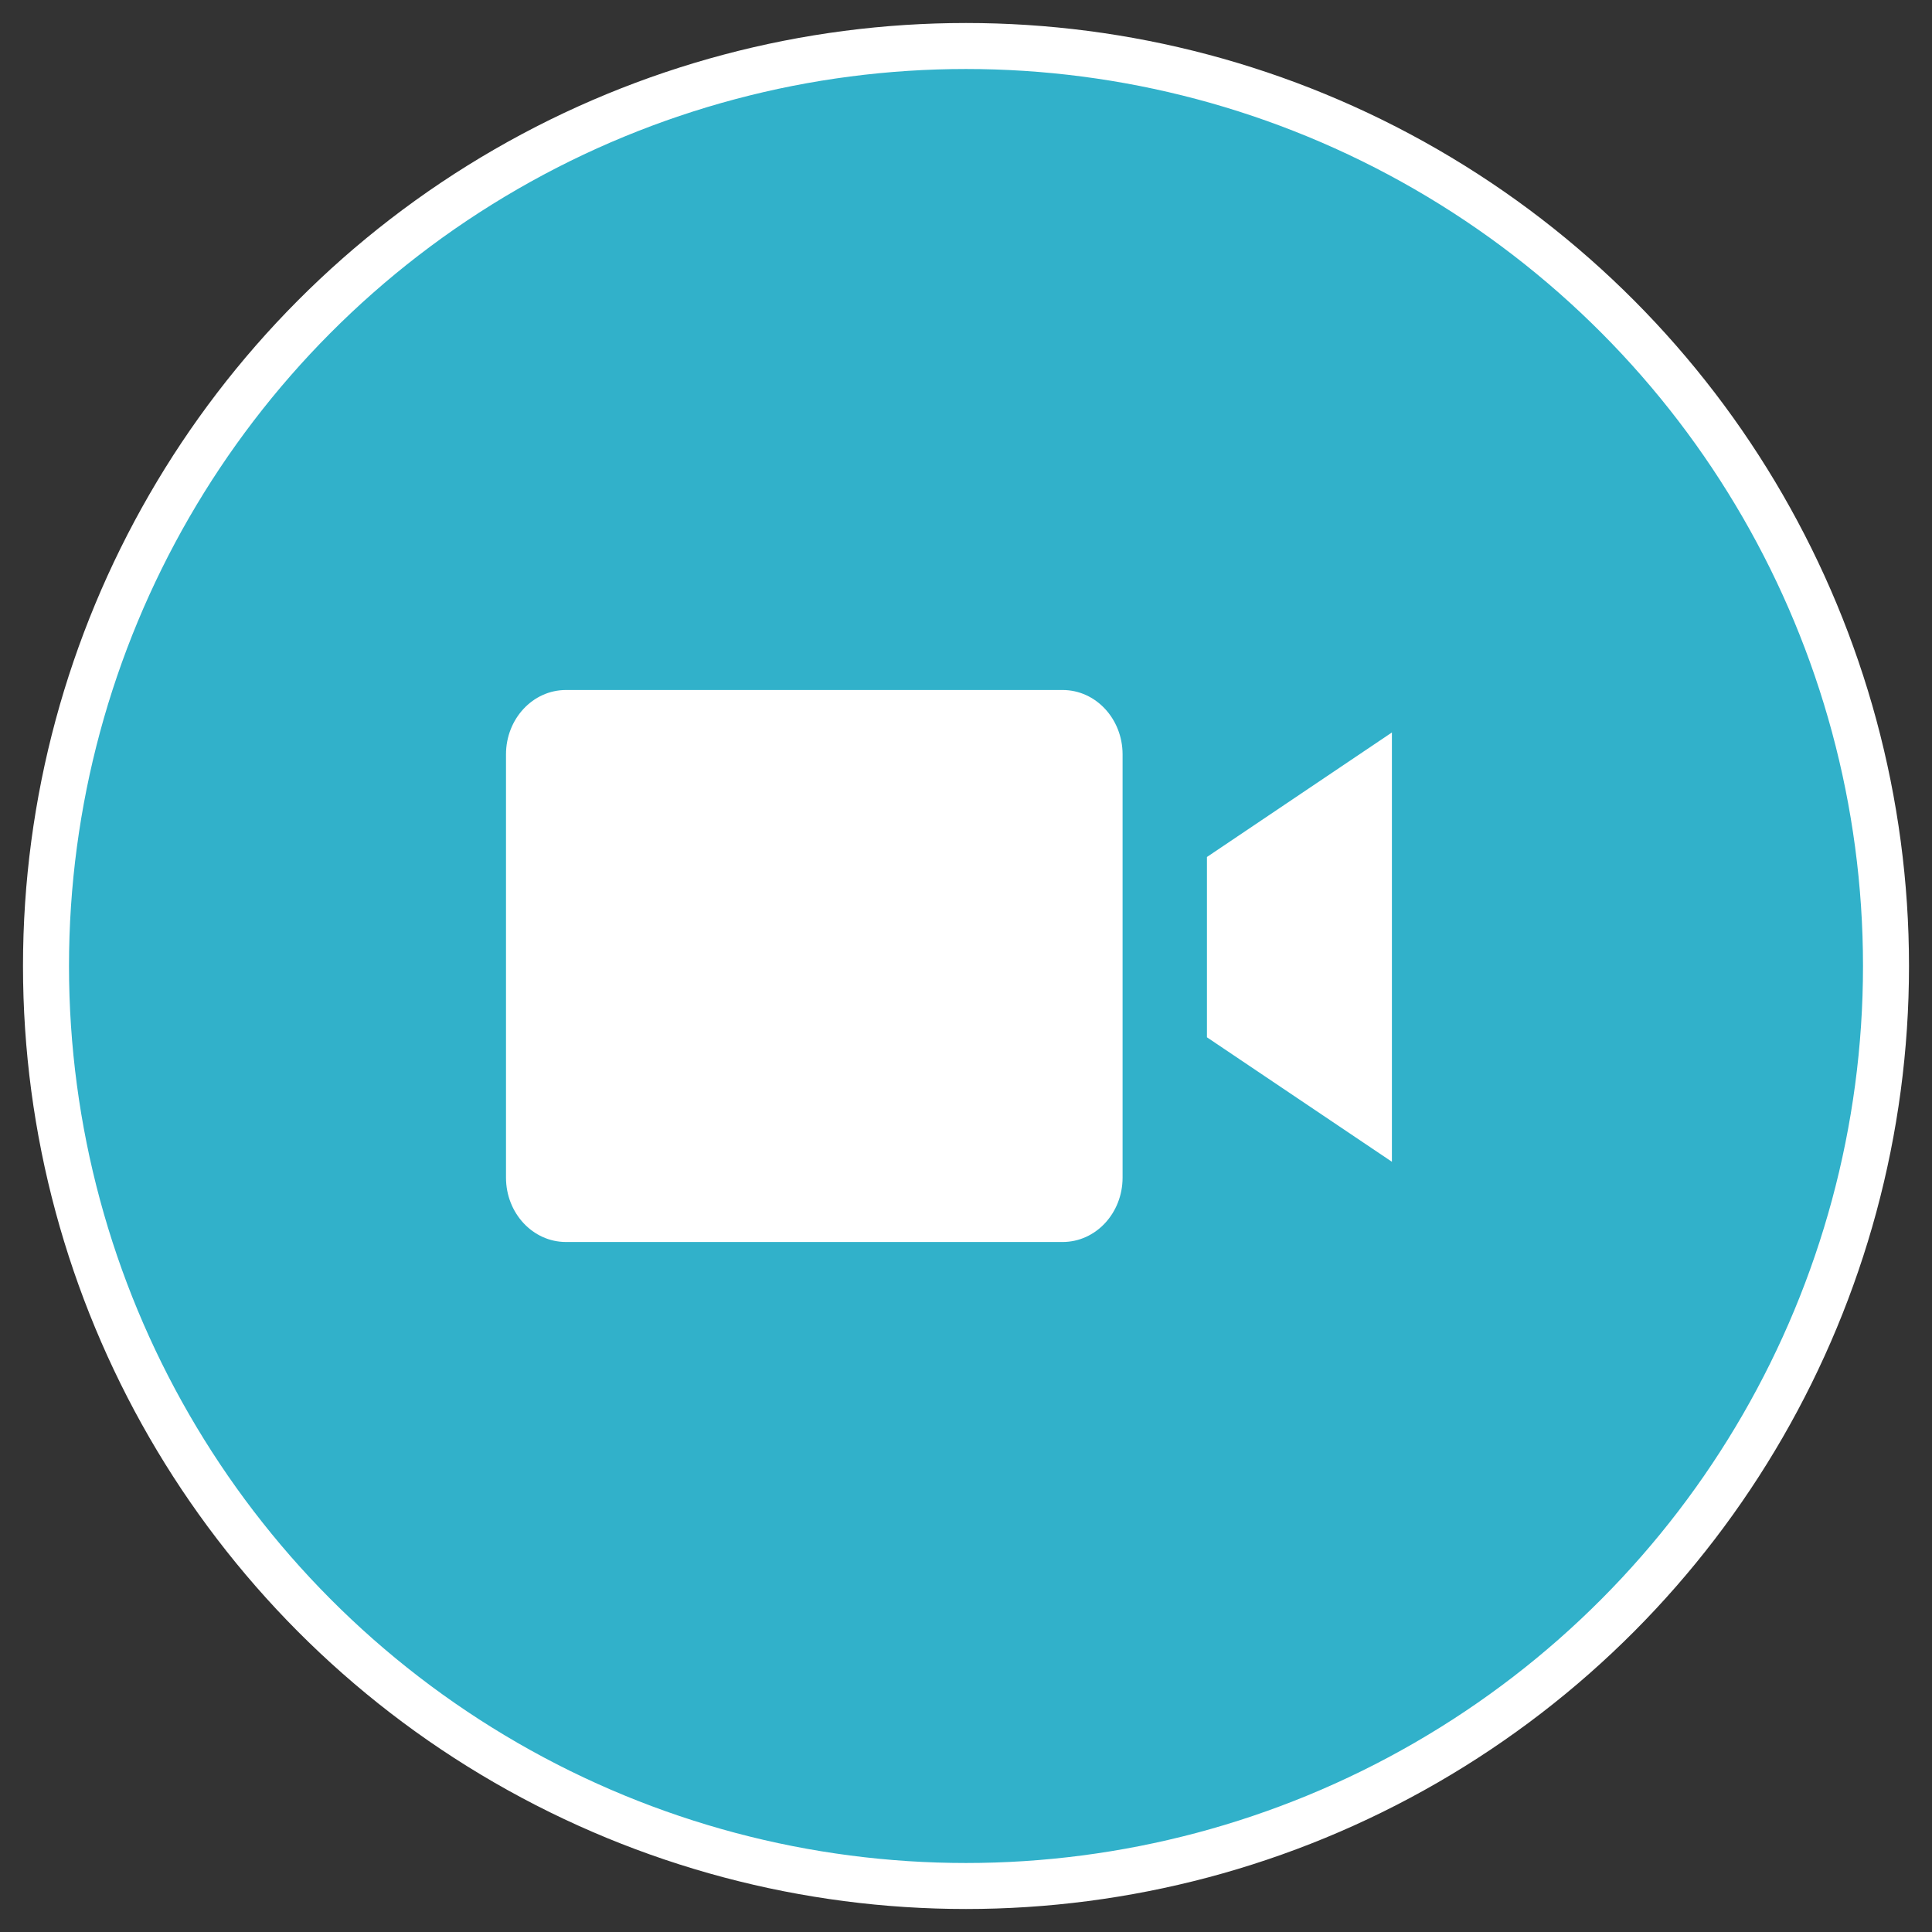 <?xml version="1.0" encoding="UTF-8"?>
<svg width="42px" height="42px" viewBox="0 0 42 42" version="1.1" xmlns="http://www.w3.org/2000/svg" xmlns:xlink="http://www.w3.org/1999/xlink">
    <rect x="0" y="0" width="42" height="42" fill="#333333" stroke="none"/>
    <!-- Generator: Sketch 52.4 (67378) - http://www.bohemiancoding.com/sketch -->
    <title>Group 8</title>
    <desc>Created with Sketch.</desc>
    <g id="Page-1" stroke="none" stroke-width="1" fill="none" fill-rule="evenodd">
        <g id="live+video" transform="translate(-303, -506)">
            <g id="Group-8" transform="translate(304, 507)">
                <circle id="Oval" stroke="#FFFFFF" fill="#31B1CA" fill-rule="nonzero" cx="20" cy="20" r="20"></circle>
                <g id="Group-Copy-2" transform="translate(10, 14)" fill="#FFFFFF">
                    <g id="Group-Copy">
                        <g id="Group-3">
                            <g id="video_icon">
                                <g id="Group-10">
                                    <path d="M12.102,-1.0658141e-14 L1.302,-1.0658141e-14 C0.583,0.001 0.001,0.626 2.61124455e-13,1.398 L2.61124455e-13,10.602 C0.001,11.374 0.583,11.999 1.302,12 L12.102,12 C12.821,11.999 13.403,11.374 13.404,10.602 L13.404,1.398 C13.403,0.626 12.821,0.001 12.102,-1.0658141e-14 Z" id="Fill-1"></path>
                                    <polygon id="Fill-2" points="15.238 7.55 19.259 10.256 19.259 0.923 15.238 3.63"></polygon>
                                </g>
                            </g>
                        </g>
                    </g>
                </g>
            </g>
        </g>
    </g>
</svg>